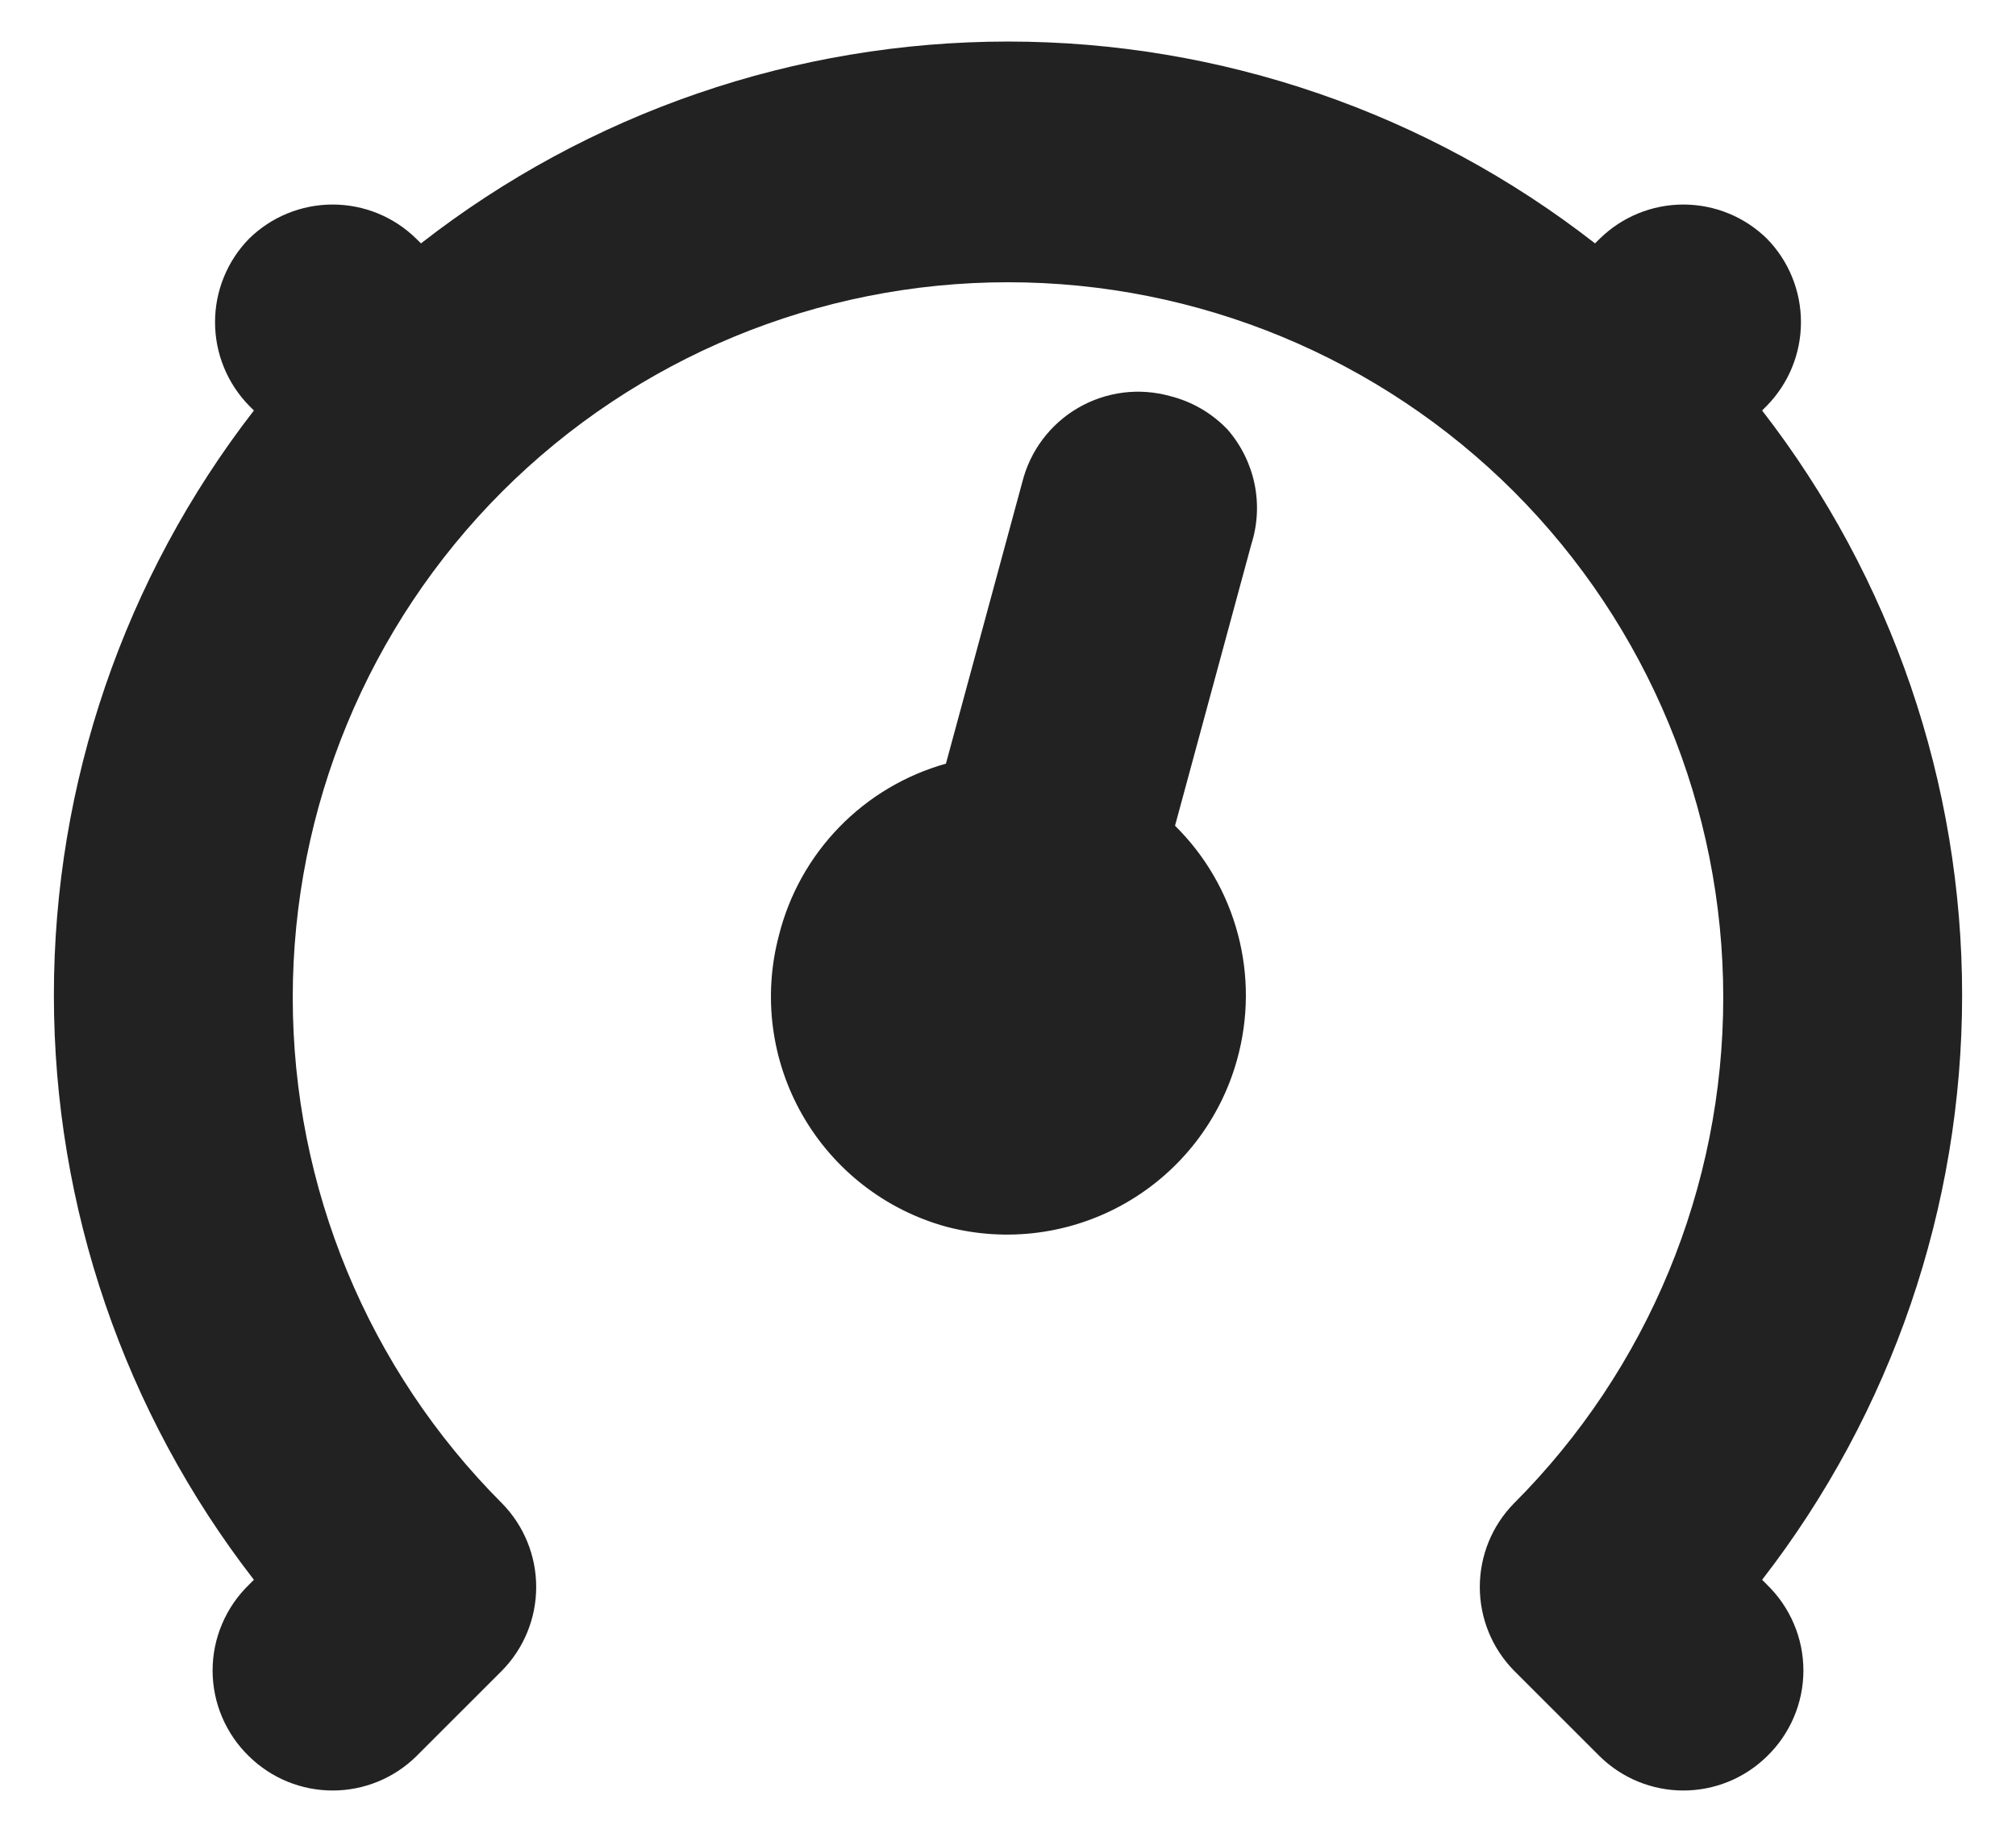 <svg width="33" height="30" viewBox="0 0 33 30" fill="none" xmlns="http://www.w3.org/2000/svg">
<path fill-rule="evenodd" clip-rule="evenodd" d="M28.922 3.906C28.557 3.548 28.066 3.348 27.555 3.348C27.044 3.348 26.553 3.548 26.188 3.906C26.161 3.931 26.135 3.958 26.109 3.984C23.364 1.843 19.982 0.68 16.5 0.68C13.018 0.68 9.636 1.843 6.891 3.984C6.865 3.958 6.839 3.931 6.812 3.906C6.447 3.548 5.957 3.348 5.445 3.348C4.934 3.348 4.443 3.548 4.078 3.906C3.72 4.271 3.52 4.762 3.52 5.273C3.52 5.785 3.72 6.275 4.078 6.641C4.103 6.667 4.129 6.693 4.156 6.719C2.034 9.458 0.882 12.824 0.882 16.289C0.882 19.754 2.034 23.12 4.156 25.859L4.078 25.937C3.889 26.12 3.739 26.338 3.636 26.58C3.533 26.821 3.48 27.081 3.48 27.344C3.48 27.606 3.533 27.866 3.636 28.108C3.739 28.349 3.889 28.568 4.078 28.75C4.443 29.108 4.934 29.308 5.445 29.308C5.957 29.308 6.447 29.108 6.812 28.75L8.219 27.344C8.577 26.979 8.777 26.488 8.777 25.977C8.777 25.465 8.577 24.974 8.219 24.609C6.024 22.412 4.792 19.433 4.792 16.328C4.792 13.223 6.024 10.244 8.219 8.047C10.416 5.852 13.395 4.62 16.5 4.62C19.605 4.62 22.584 5.852 24.781 8.047C26.976 10.244 28.208 13.223 28.208 16.328C28.208 19.433 26.976 22.412 24.781 24.609C24.423 24.974 24.223 25.465 24.223 25.977C24.223 26.488 24.423 26.979 24.781 27.344L26.188 28.75C26.553 29.108 27.044 29.308 27.555 29.308C28.066 29.308 28.557 29.108 28.922 28.75C29.111 28.568 29.261 28.349 29.364 28.108C29.467 27.866 29.52 27.606 29.52 27.344C29.52 27.081 29.467 26.821 29.364 26.58C29.261 26.338 29.111 26.12 28.922 25.937L28.844 25.859C30.966 23.12 32.118 19.754 32.118 16.289C32.118 12.824 30.966 9.458 28.844 6.719C28.87 6.693 28.897 6.667 28.922 6.641C29.28 6.275 29.48 5.785 29.48 5.273C29.48 4.762 29.28 4.271 28.922 3.906ZM20.094 7.031C19.839 6.764 19.514 6.574 19.156 6.484C18.905 6.414 18.642 6.394 18.383 6.427C18.124 6.46 17.874 6.545 17.648 6.676C17.422 6.807 17.225 6.982 17.068 7.191C16.911 7.399 16.798 7.637 16.734 7.891L15.484 12.5C14.821 12.686 14.219 13.044 13.739 13.538C13.258 14.032 12.917 14.644 12.75 15.312C12.486 16.307 12.626 17.365 13.138 18.257C13.65 19.149 14.493 19.804 15.484 20.078C16.479 20.342 17.537 20.202 18.429 19.69C19.321 19.178 19.976 18.335 20.25 17.344C20.437 16.673 20.442 15.964 20.263 15.291C20.085 14.618 19.73 14.005 19.234 13.516L20.484 8.906C20.586 8.586 20.603 8.246 20.535 7.918C20.466 7.589 20.314 7.284 20.094 7.031Z" fill="#222222"/>
</svg>
